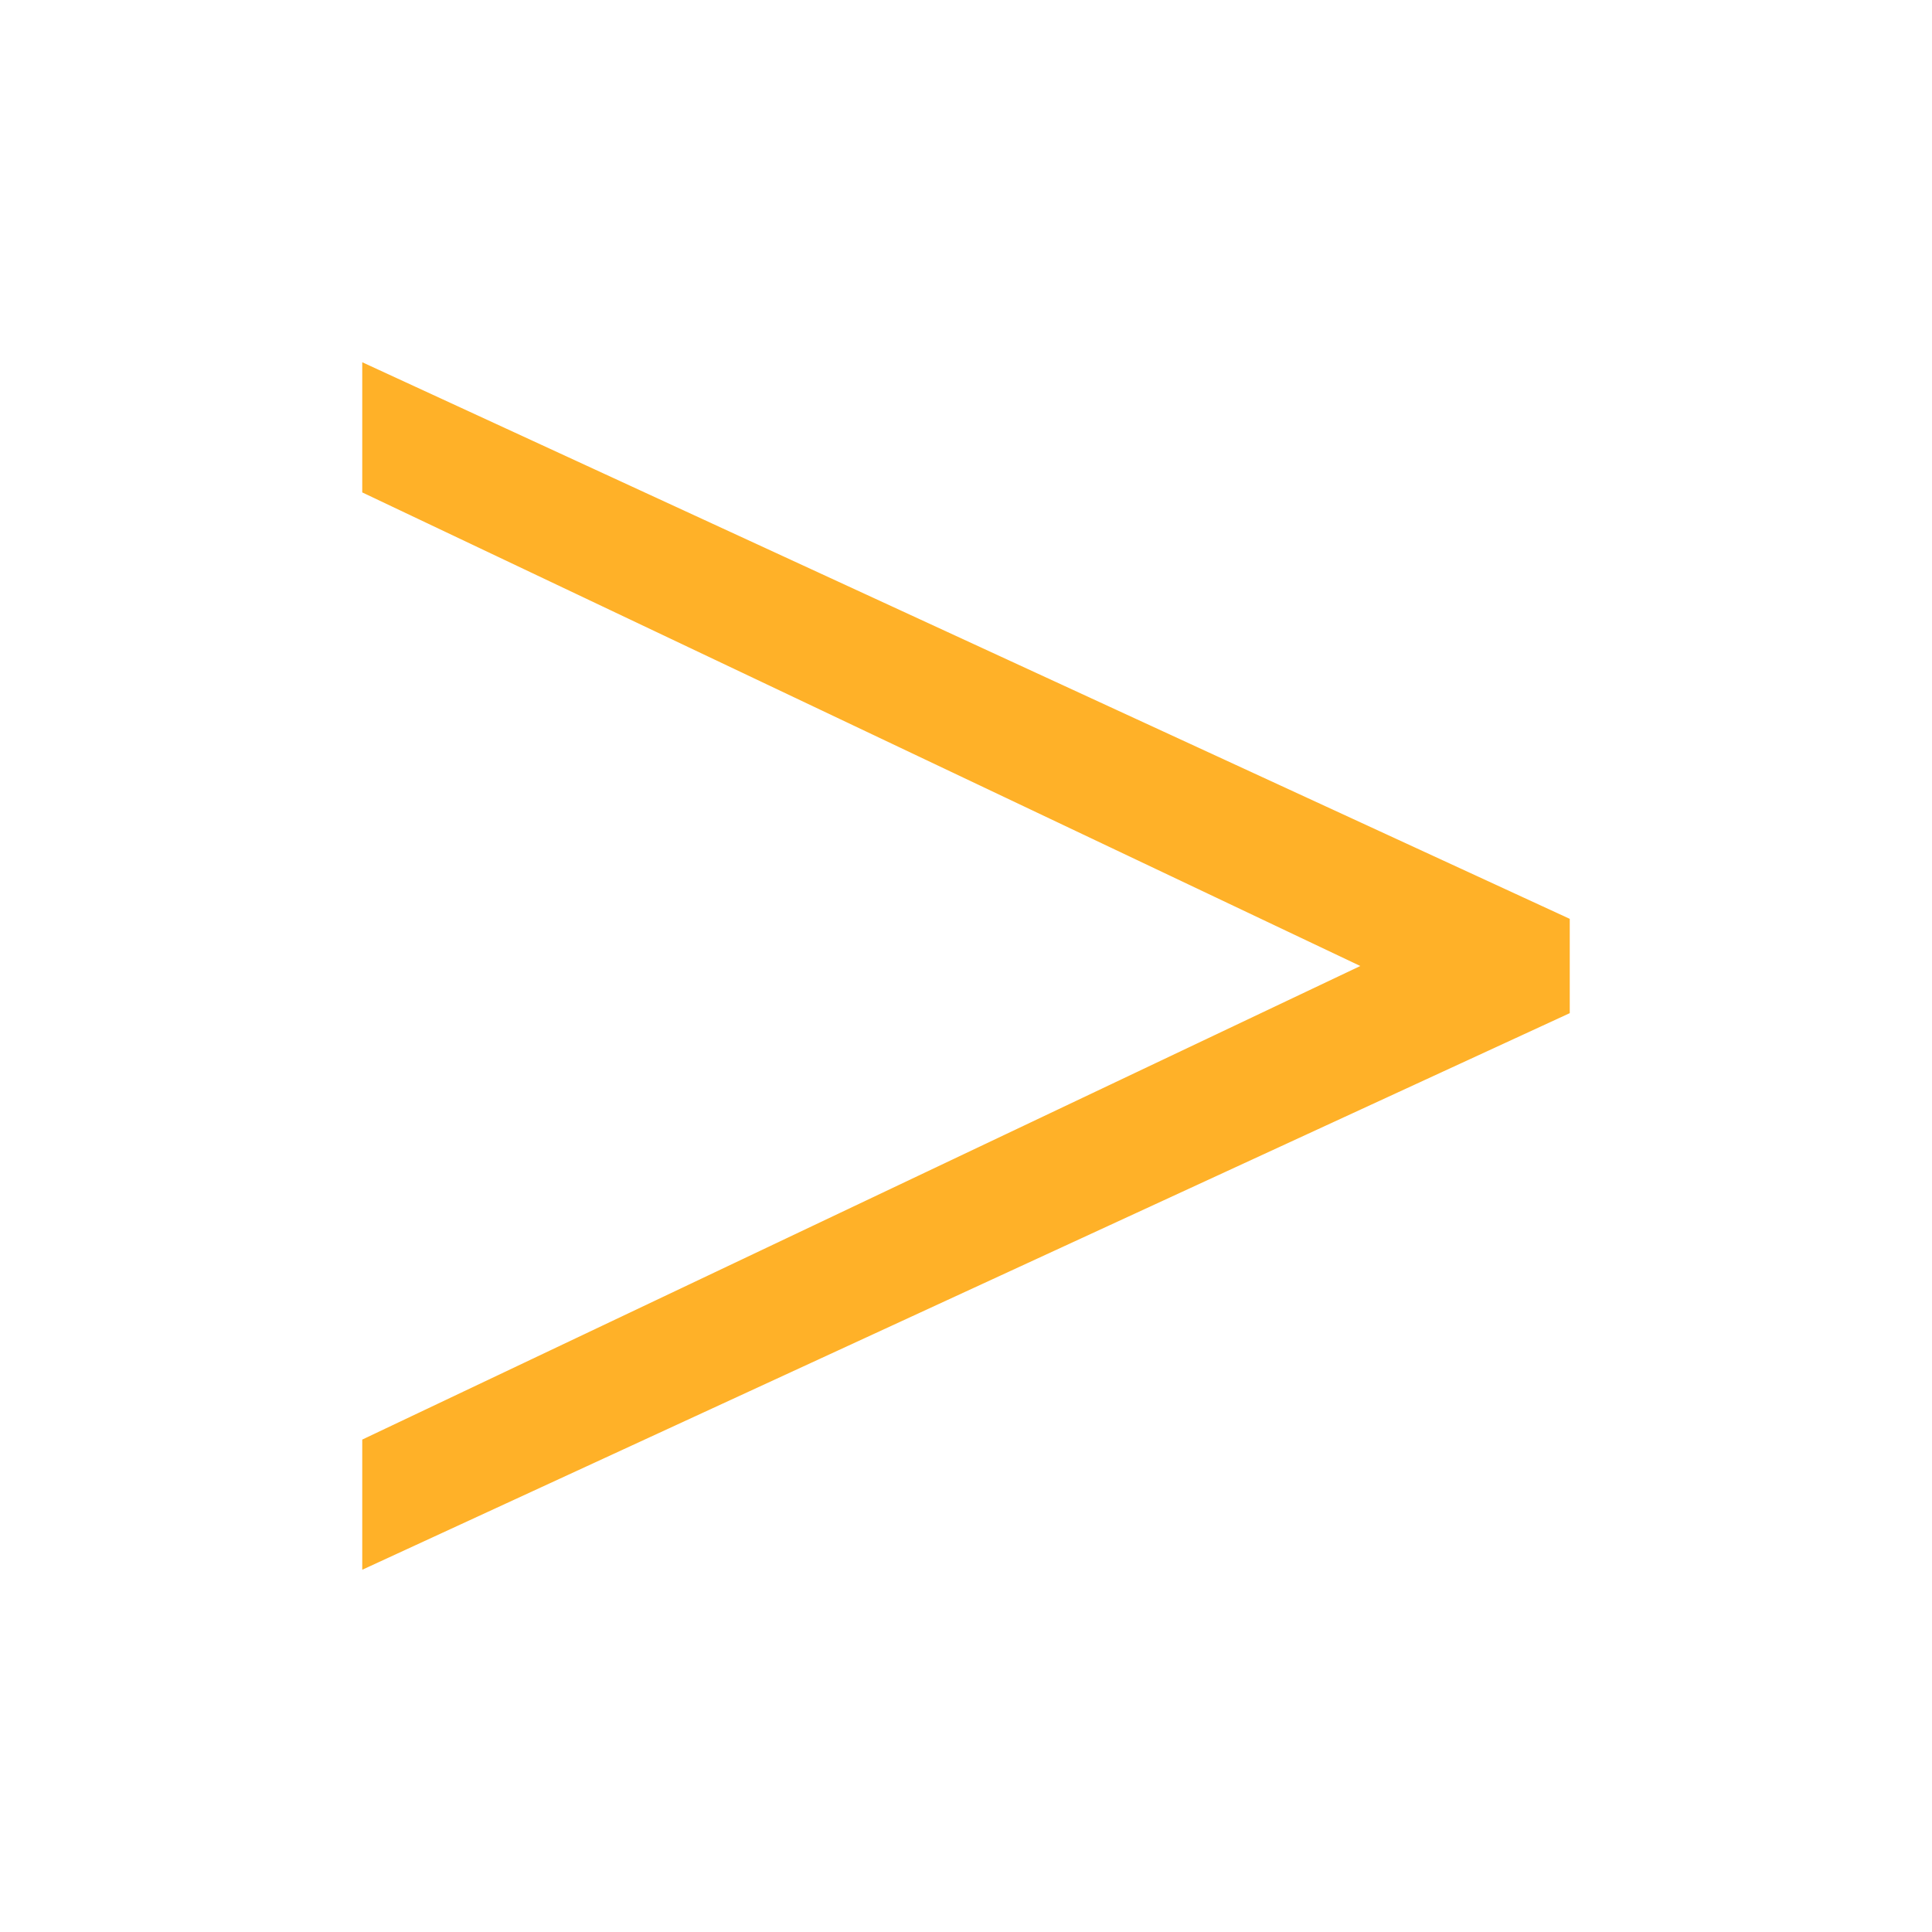<svg xmlns="http://www.w3.org/2000/svg" fill="#ffb128" width="800px" height="800px" viewBox="0 0 32 32"><path d="M 6 6 L 6 8.156 L 22.531 16 L 6 23.844 L 6 26 L 26 16.781 L 26 15.219 Z" fill="#ffb128"/></svg>